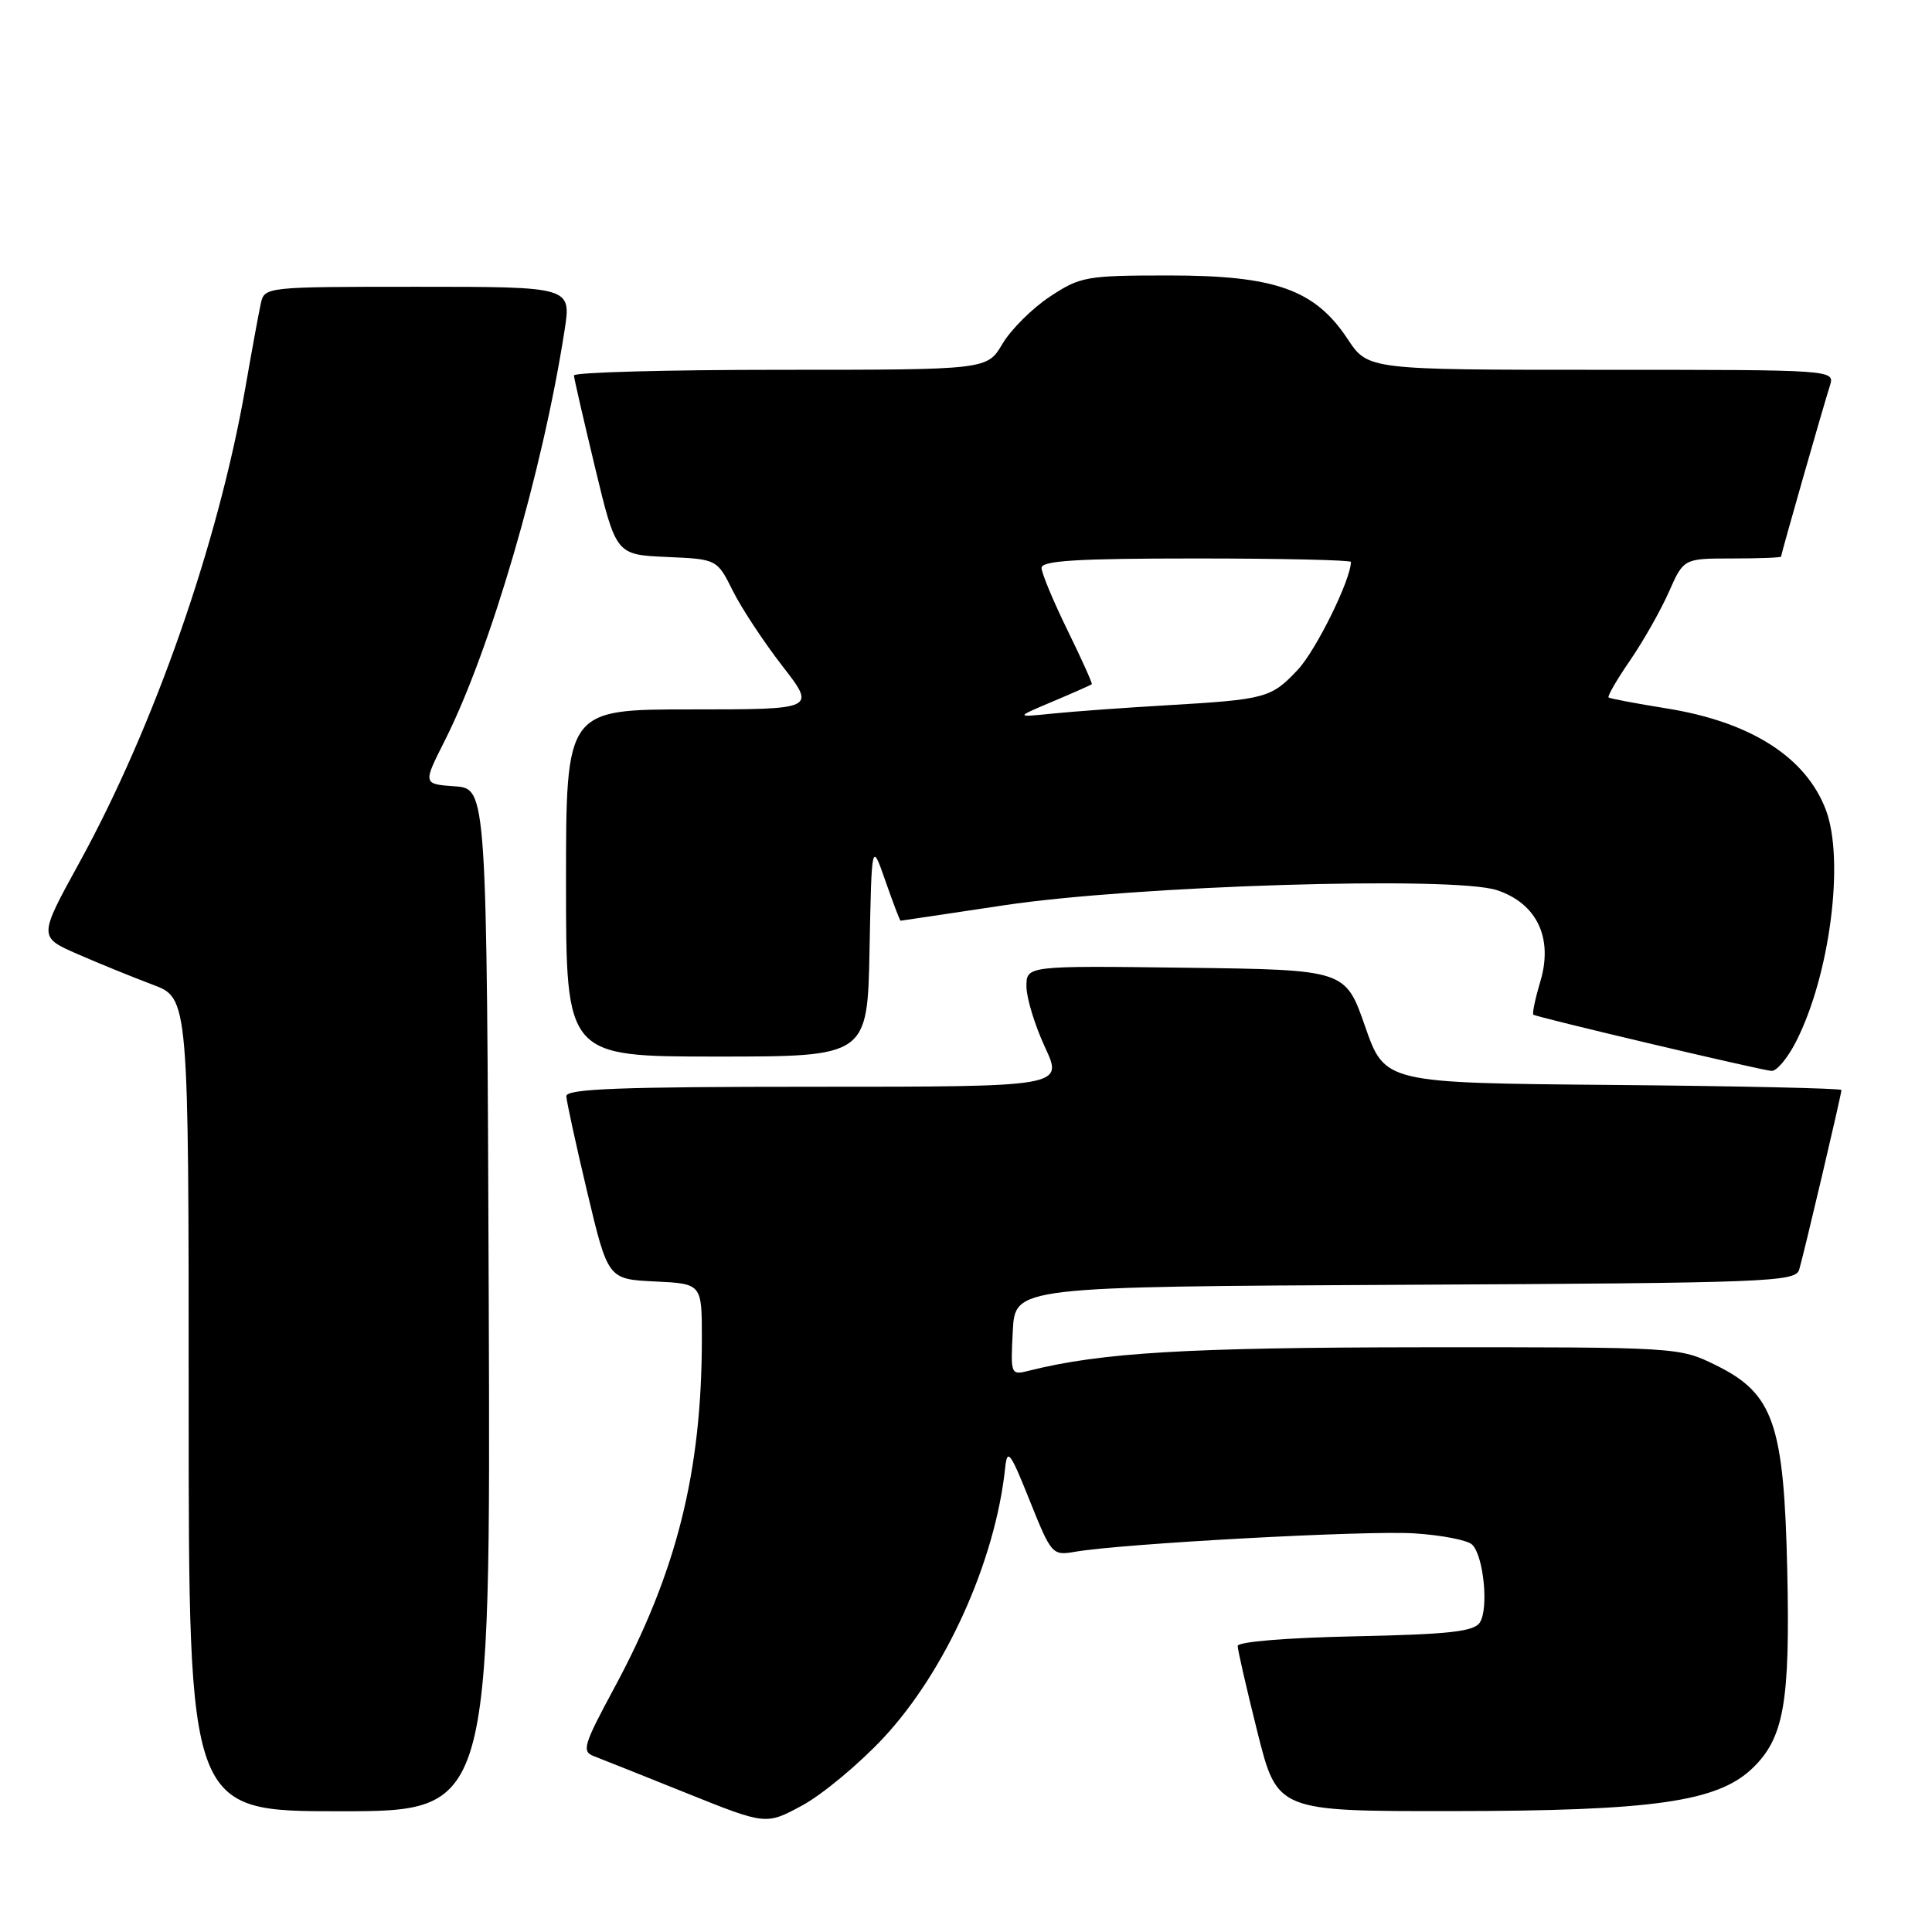 <?xml version="1.0" encoding="UTF-8" standalone="no"?>
<!DOCTYPE svg PUBLIC "-//W3C//DTD SVG 1.1//EN" "http://www.w3.org/Graphics/SVG/1.1/DTD/svg11.dtd" >
<svg xmlns="http://www.w3.org/2000/svg" xmlns:xlink="http://www.w3.org/1999/xlink" version="1.1" viewBox="0 0 256 256">
 <g >
 <path fill="currentColor"
d=" M 117.03 230.31 C 125.29 221.47 131.88 206.88 133.19 194.50 C 133.47 191.86 133.86 192.38 136.44 198.83 C 139.31 205.99 139.44 206.14 142.44 205.62 C 148.74 204.53 181.07 202.77 187.41 203.18 C 191.03 203.41 194.48 204.08 195.08 204.68 C 196.60 206.20 197.28 213.20 196.08 215.00 C 195.28 216.20 191.98 216.56 179.54 216.82 C 170.50 217.01 164.00 217.54 164.00 218.10 C 164.00 218.63 165.18 223.77 166.62 229.53 C 169.25 240.00 169.25 240.00 192.37 239.98 C 219.08 239.96 227.56 238.75 232.20 234.31 C 236.38 230.30 237.21 225.59 236.82 208.08 C 236.39 188.64 235.00 184.65 227.37 180.90 C 222.52 178.51 222.38 178.50 188.50 178.52 C 157.27 178.55 145.94 179.22 136.37 181.62 C 133.92 182.24 133.90 182.17 134.20 176.37 C 134.50 170.50 134.50 170.50 186.19 170.24 C 234.31 170.00 237.91 169.86 238.40 168.24 C 239.01 166.21 244.00 145.01 244.00 144.43 C 244.00 144.21 230.39 143.91 213.75 143.76 C 183.50 143.50 183.50 143.50 180.88 136.00 C 178.27 128.50 178.27 128.50 157.13 128.23 C 136.00 127.96 136.00 127.96 136.01 130.73 C 136.02 132.25 137.12 135.86 138.46 138.75 C 140.91 144.00 140.91 144.00 107.95 144.00 C 82.23 144.00 75.01 144.27 75.04 145.25 C 75.07 145.94 76.32 151.68 77.82 158.00 C 80.56 169.50 80.56 169.50 86.78 169.80 C 93.00 170.10 93.00 170.10 93.00 177.32 C 93.00 195.06 89.66 208.35 81.34 223.76 C 77.32 231.22 77.06 232.08 78.69 232.70 C 79.69 233.08 85.22 235.29 91.00 237.61 C 101.50 241.83 101.50 241.83 106.32 239.22 C 108.97 237.78 113.79 233.77 117.03 230.31 Z  M 64.76 172.25 C 64.50 104.50 64.50 104.50 60.26 104.19 C 56.03 103.89 56.03 103.89 58.94 98.13 C 64.99 86.13 71.93 62.35 74.81 43.75 C 75.70 38.00 75.70 38.00 55.37 38.00 C 35.10 38.00 35.04 38.01 34.55 40.25 C 34.28 41.49 33.35 46.55 32.49 51.50 C 28.87 72.11 20.41 96.29 10.50 114.33 C 5.10 124.16 5.10 124.16 10.30 126.43 C 13.16 127.68 17.64 129.50 20.25 130.48 C 25.00 132.27 25.00 132.27 25.00 186.14 C 25.00 240.00 25.00 240.00 45.01 240.00 C 65.01 240.00 65.01 240.00 64.76 172.25 Z  M 237.98 138.03 C 242.48 129.22 244.44 113.95 241.94 107.32 C 239.29 100.32 231.98 95.66 220.84 93.87 C 216.80 93.22 213.34 92.57 213.15 92.42 C 212.96 92.27 214.23 90.07 215.97 87.54 C 217.72 85.00 220.03 80.92 221.12 78.47 C 223.09 74.00 223.09 74.00 229.55 74.00 C 233.10 74.00 236.00 73.89 236.00 73.75 C 236.00 73.43 241.56 53.96 242.47 51.11 C 243.13 49.00 243.13 49.00 212.20 49.00 C 181.27 49.00 181.27 49.00 178.56 44.91 C 174.23 38.37 168.97 36.50 154.93 36.50 C 143.92 36.50 143.15 36.64 139.11 39.31 C 136.77 40.86 133.95 43.67 132.83 45.56 C 130.80 49.00 130.80 49.00 103.40 49.00 C 88.33 49.00 76.02 49.34 76.05 49.75 C 76.07 50.16 77.34 55.67 78.86 62.00 C 81.63 73.50 81.63 73.50 88.32 73.80 C 95.01 74.09 95.01 74.09 97.11 78.30 C 98.26 80.61 101.22 85.09 103.67 88.25 C 108.13 94.00 108.13 94.00 91.57 94.00 C 75.00 94.00 75.00 94.00 75.00 117.00 C 75.00 140.00 75.00 140.00 94.97 140.00 C 114.95 140.00 114.95 140.00 115.22 125.75 C 115.50 111.50 115.50 111.50 117.33 116.75 C 118.34 119.64 119.24 122.00 119.33 122.00 C 119.42 121.99 125.58 121.08 133.00 119.96 C 150.30 117.35 192.60 116.05 198.34 117.95 C 203.65 119.70 205.83 124.29 204.10 130.06 C 203.42 132.34 203.01 134.31 203.18 134.45 C 203.61 134.79 233.18 141.78 234.73 141.90 C 235.41 141.96 236.87 140.21 237.98 138.03 Z  M 139.50 92.95 C 142.25 91.79 144.57 90.76 144.67 90.66 C 144.77 90.56 143.32 87.33 141.44 83.49 C 139.56 79.65 138.02 75.94 138.01 75.25 C 138.00 74.29 142.76 74.00 158.50 74.00 C 169.78 74.00 179.00 74.21 179.00 74.46 C 179.00 76.80 174.38 86.17 171.97 88.74 C 168.42 92.51 167.77 92.68 154.50 93.46 C 149.00 93.78 142.25 94.27 139.50 94.55 C 134.50 95.06 134.50 95.06 139.50 92.95 Z "/>
</g>
</svg>